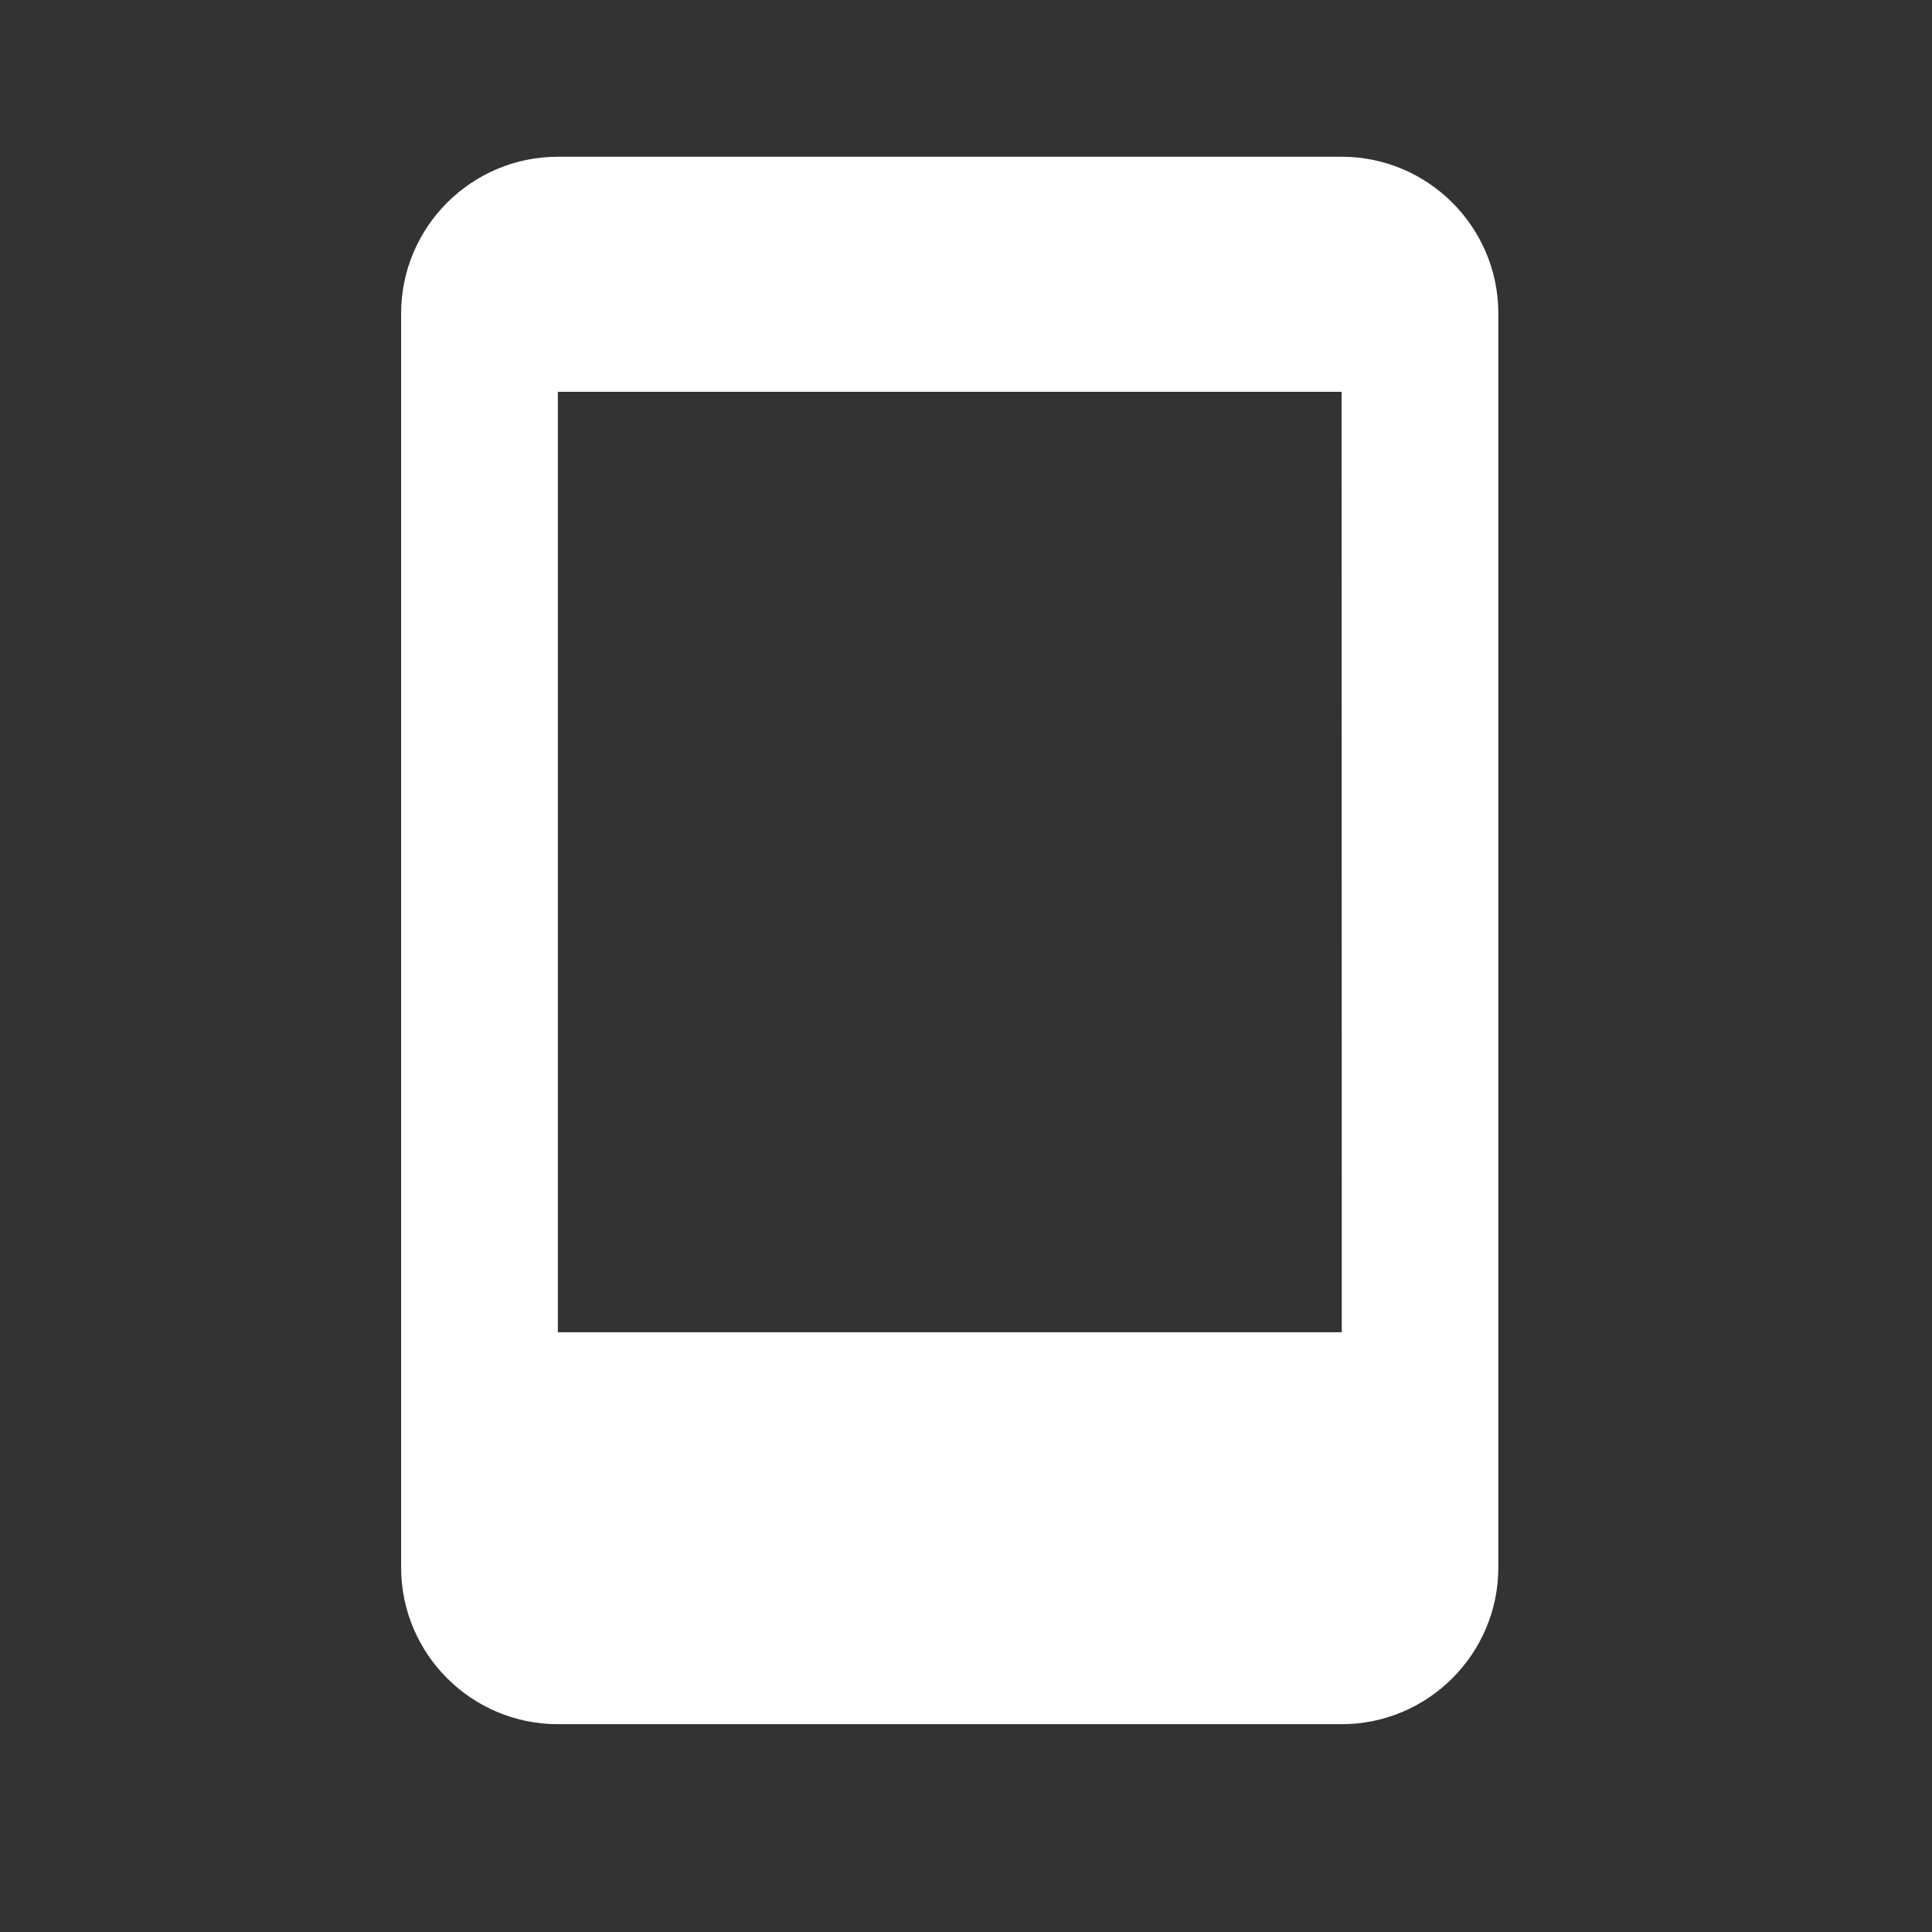 <svg width="32" height="32" viewBox="0 0 32 32" fill="none" xmlns="http://www.w3.org/2000/svg">
<rect x="0" y="0" width="32" height="32" fill="#333333" stroke="none"/>
<path d="M22.221 2.596H9.24C7.809 2.596 6.644 3.761 6.644 5.192V25.962C6.644 27.393 7.809 28.558 9.24 28.558H22.221C23.653 28.558 24.817 27.393 24.817 25.962V5.192C24.817 3.761 23.653 2.596 22.221 2.596ZM9.24 22.066V6.49H22.221L22.224 22.066H9.24Z" fill="white"/>
</svg>
